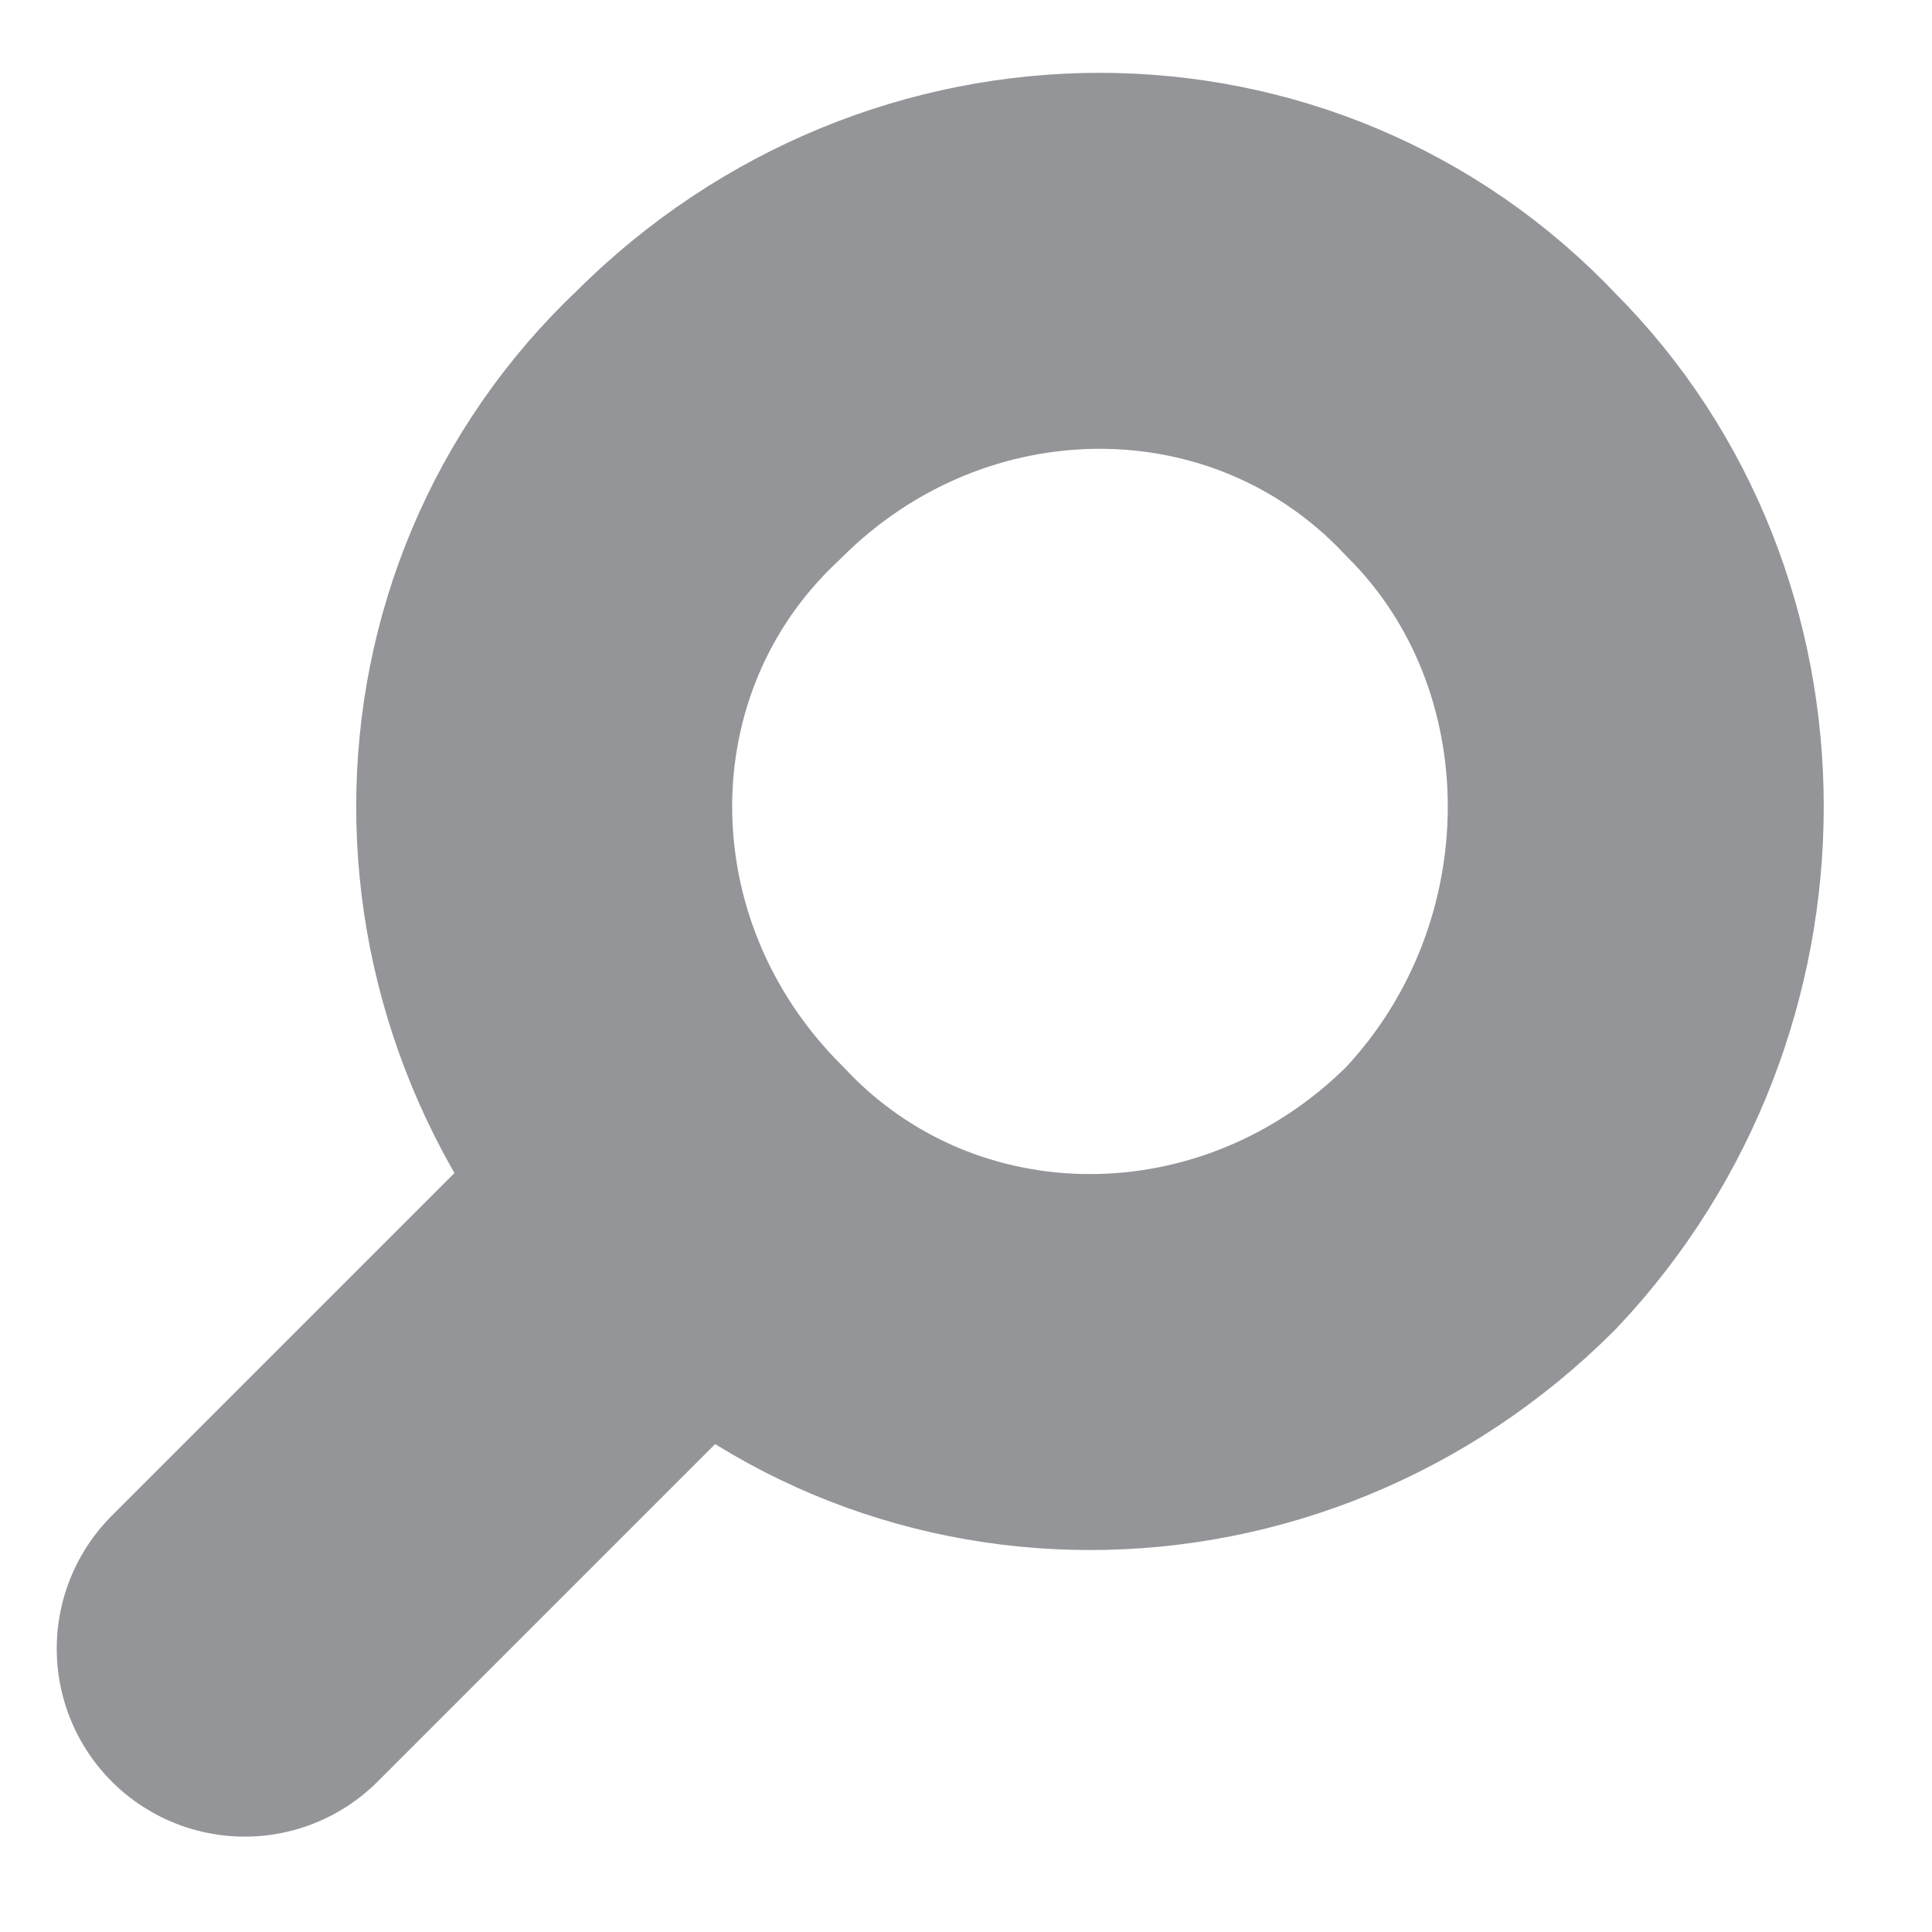 <?xml version="1.0" encoding="utf-8"?>
<!-- Generator: Adobe Illustrator 19.1.0, SVG Export Plug-In . SVG Version: 6.00 Build 0)  -->
<svg version="1.1" id="Layer_1" xmlns="http://www.w3.org/2000/svg" xmlns:xlink="http://www.w3.org/1999/xlink" x="0px" y="0px"
	 viewBox="0 0 15 15" enable-background="new 0 0 15 15" xml:space="preserve">
<g>
	<path fill="none" stroke="#939598" stroke-width="2.919" stroke-miterlimit="10" d="M11.5,9.3c-1.7,1.7-4.4,1.7-6,0
		c-1.7-1.7-1.7-4.4,0-6c1.7-1.7,4.4-1.7,6,0C13.1,4.9,13.1,7.6,11.5,9.3z"/>
	
		<line fill="none" stroke="#939598" stroke-width="2.919" stroke-linecap="round" stroke-miterlimit="10" x1="5.2" y1="9.5" x2="1.9" y2="12.8"/>
</g>
</svg>
